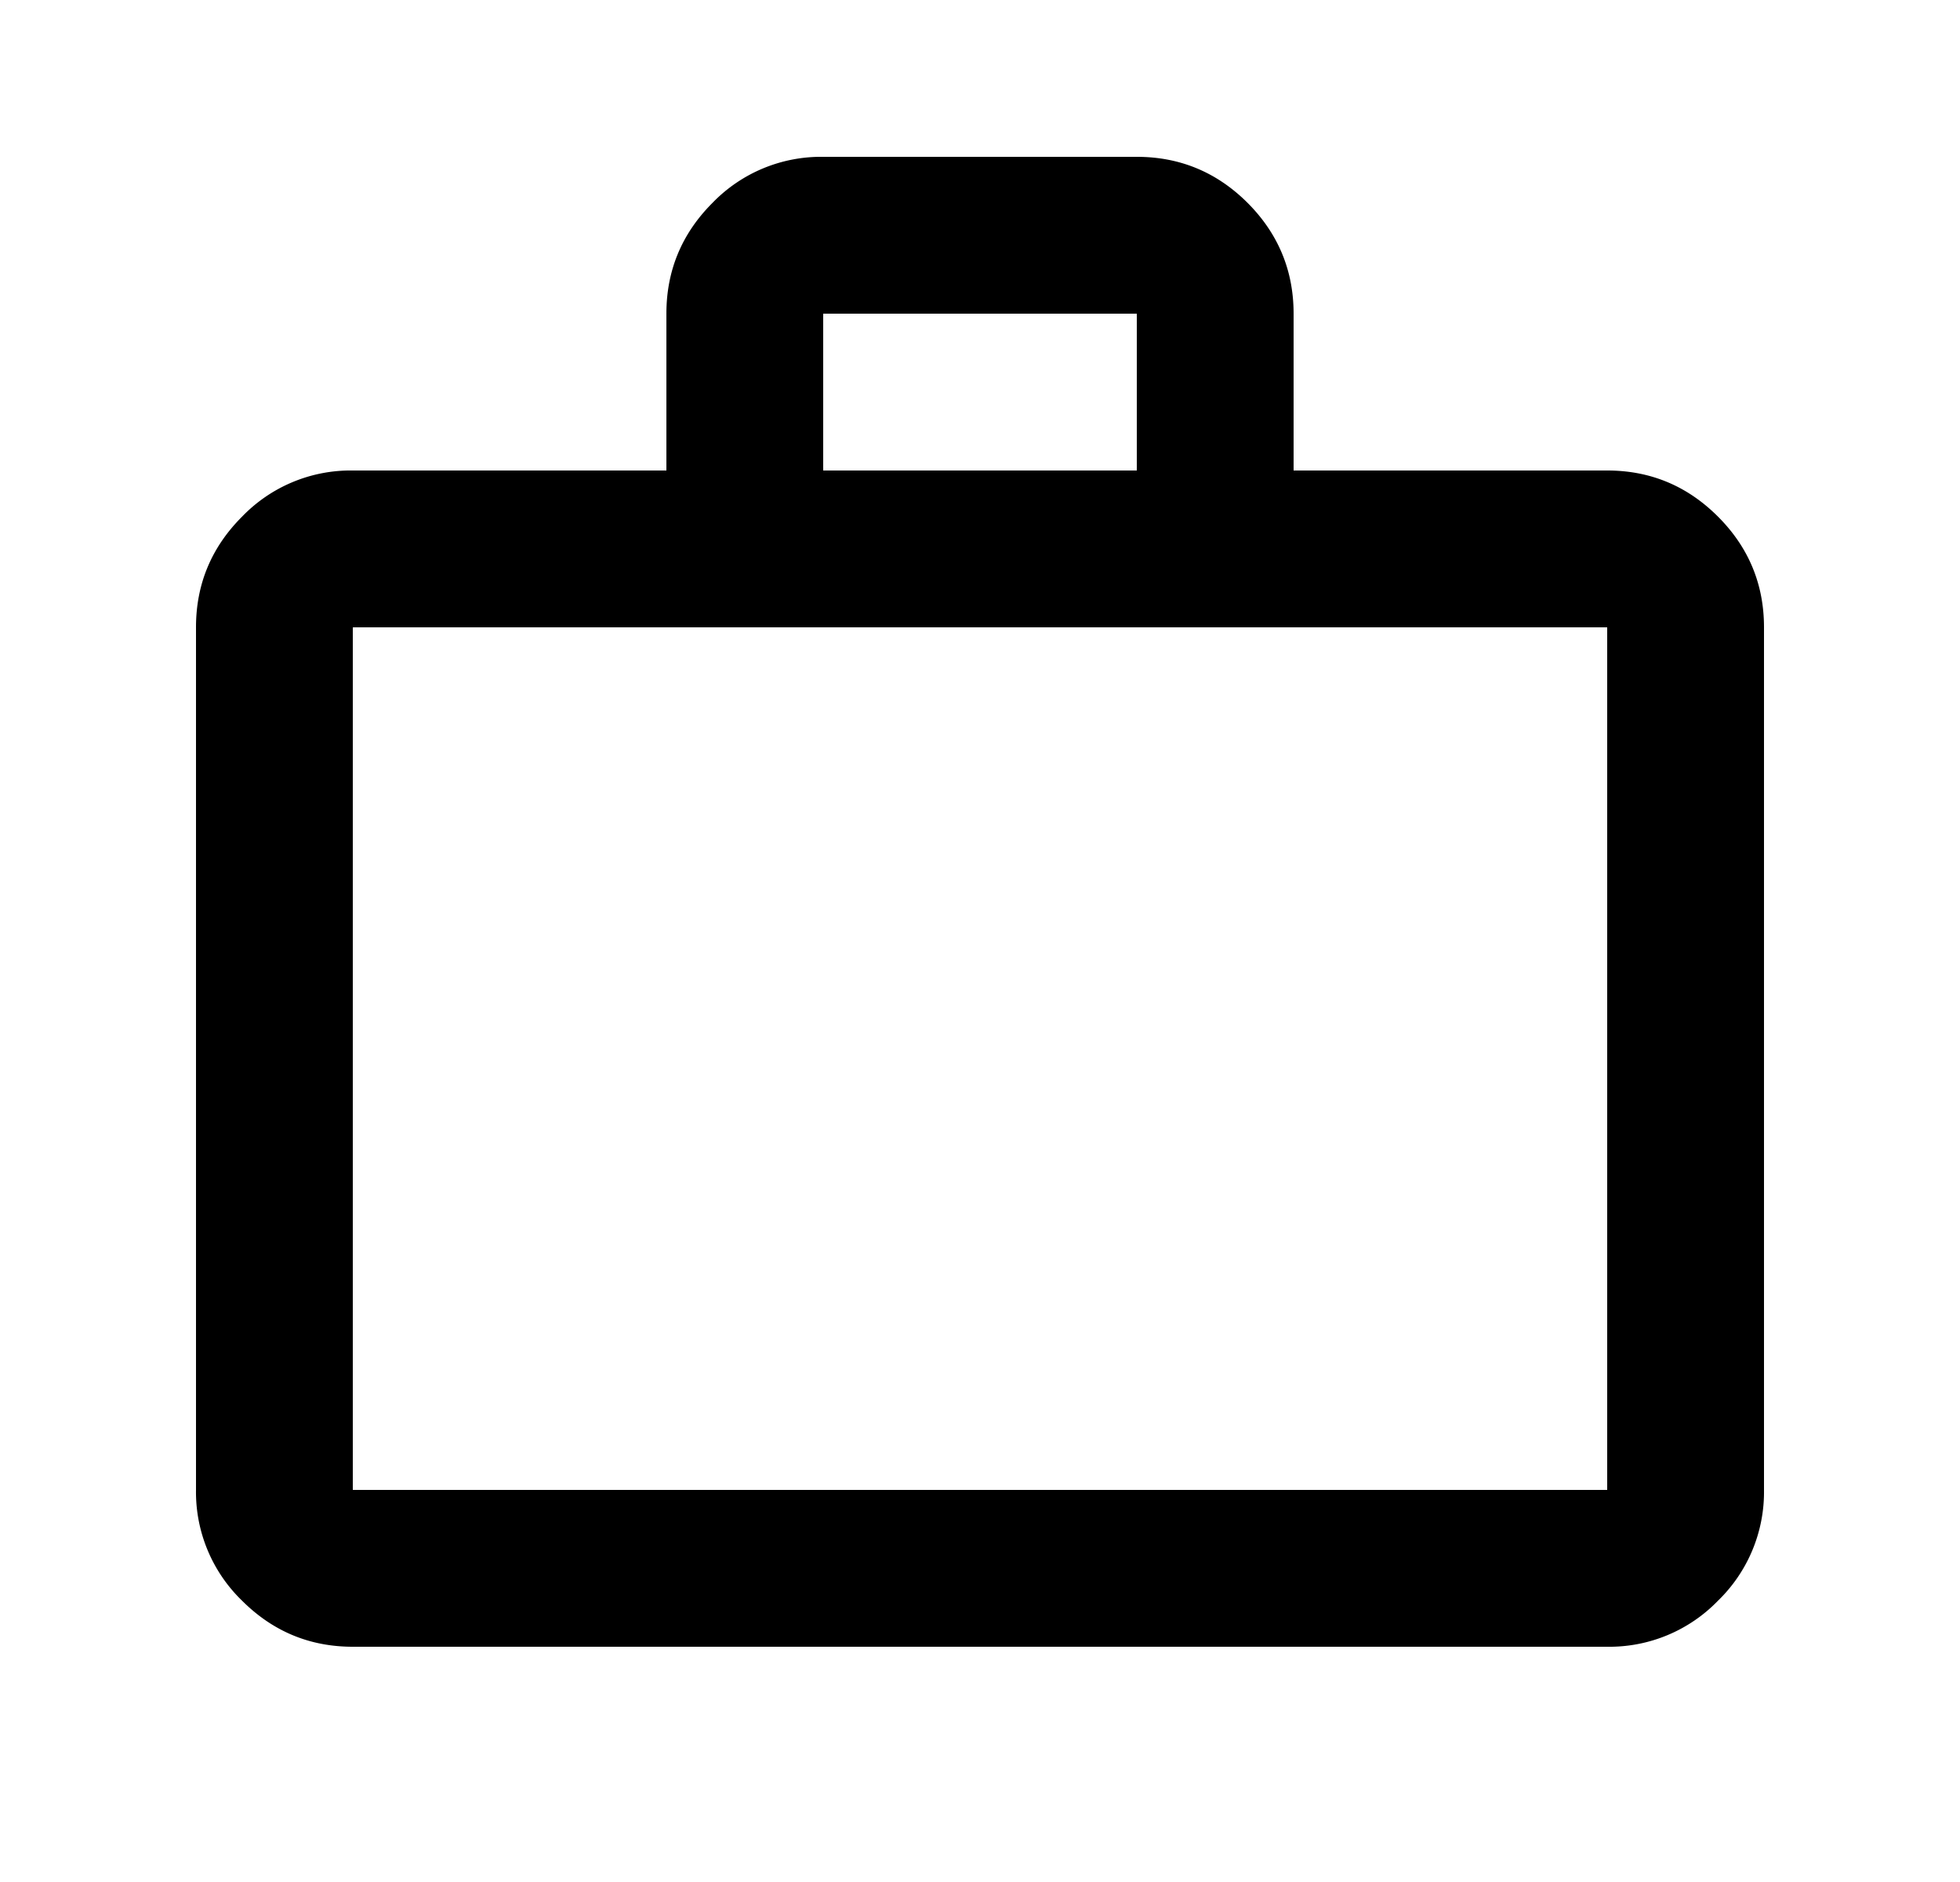 <svg xmlns="http://www.w3.org/2000/svg" width="25" height="24" viewBox="0 0 25 24"><path fill-rule="evenodd" d="M16.5 6h4c.55 0 1.021.196 1.413.588.391.391.587.862.587 1.412v11a1.93 1.93 0 01-.587 1.413A1.928 1.928 0 0120.5 21h-16c-.55 0-1.02-.196-1.412-.587A1.927 1.927 0 012.5 19V8c0-.55.196-1.02.588-1.412A1.923 1.923 0 014.5 6h4V4c0-.55.196-1.021.588-1.413A1.925 1.925 0 0110.5 2h4c.55 0 1.021.196 1.413.587.391.392.587.863.587 1.413v2zm-6-2v2h4V4h-4zM4.501 8.003l.002-.002L4.504 8h15.993l.002.002.001.001v10.994l-.001.002-.002.001H4.503v-.001l-.003-.002V8.004h.001z" clip-rule="evenodd"/></svg>